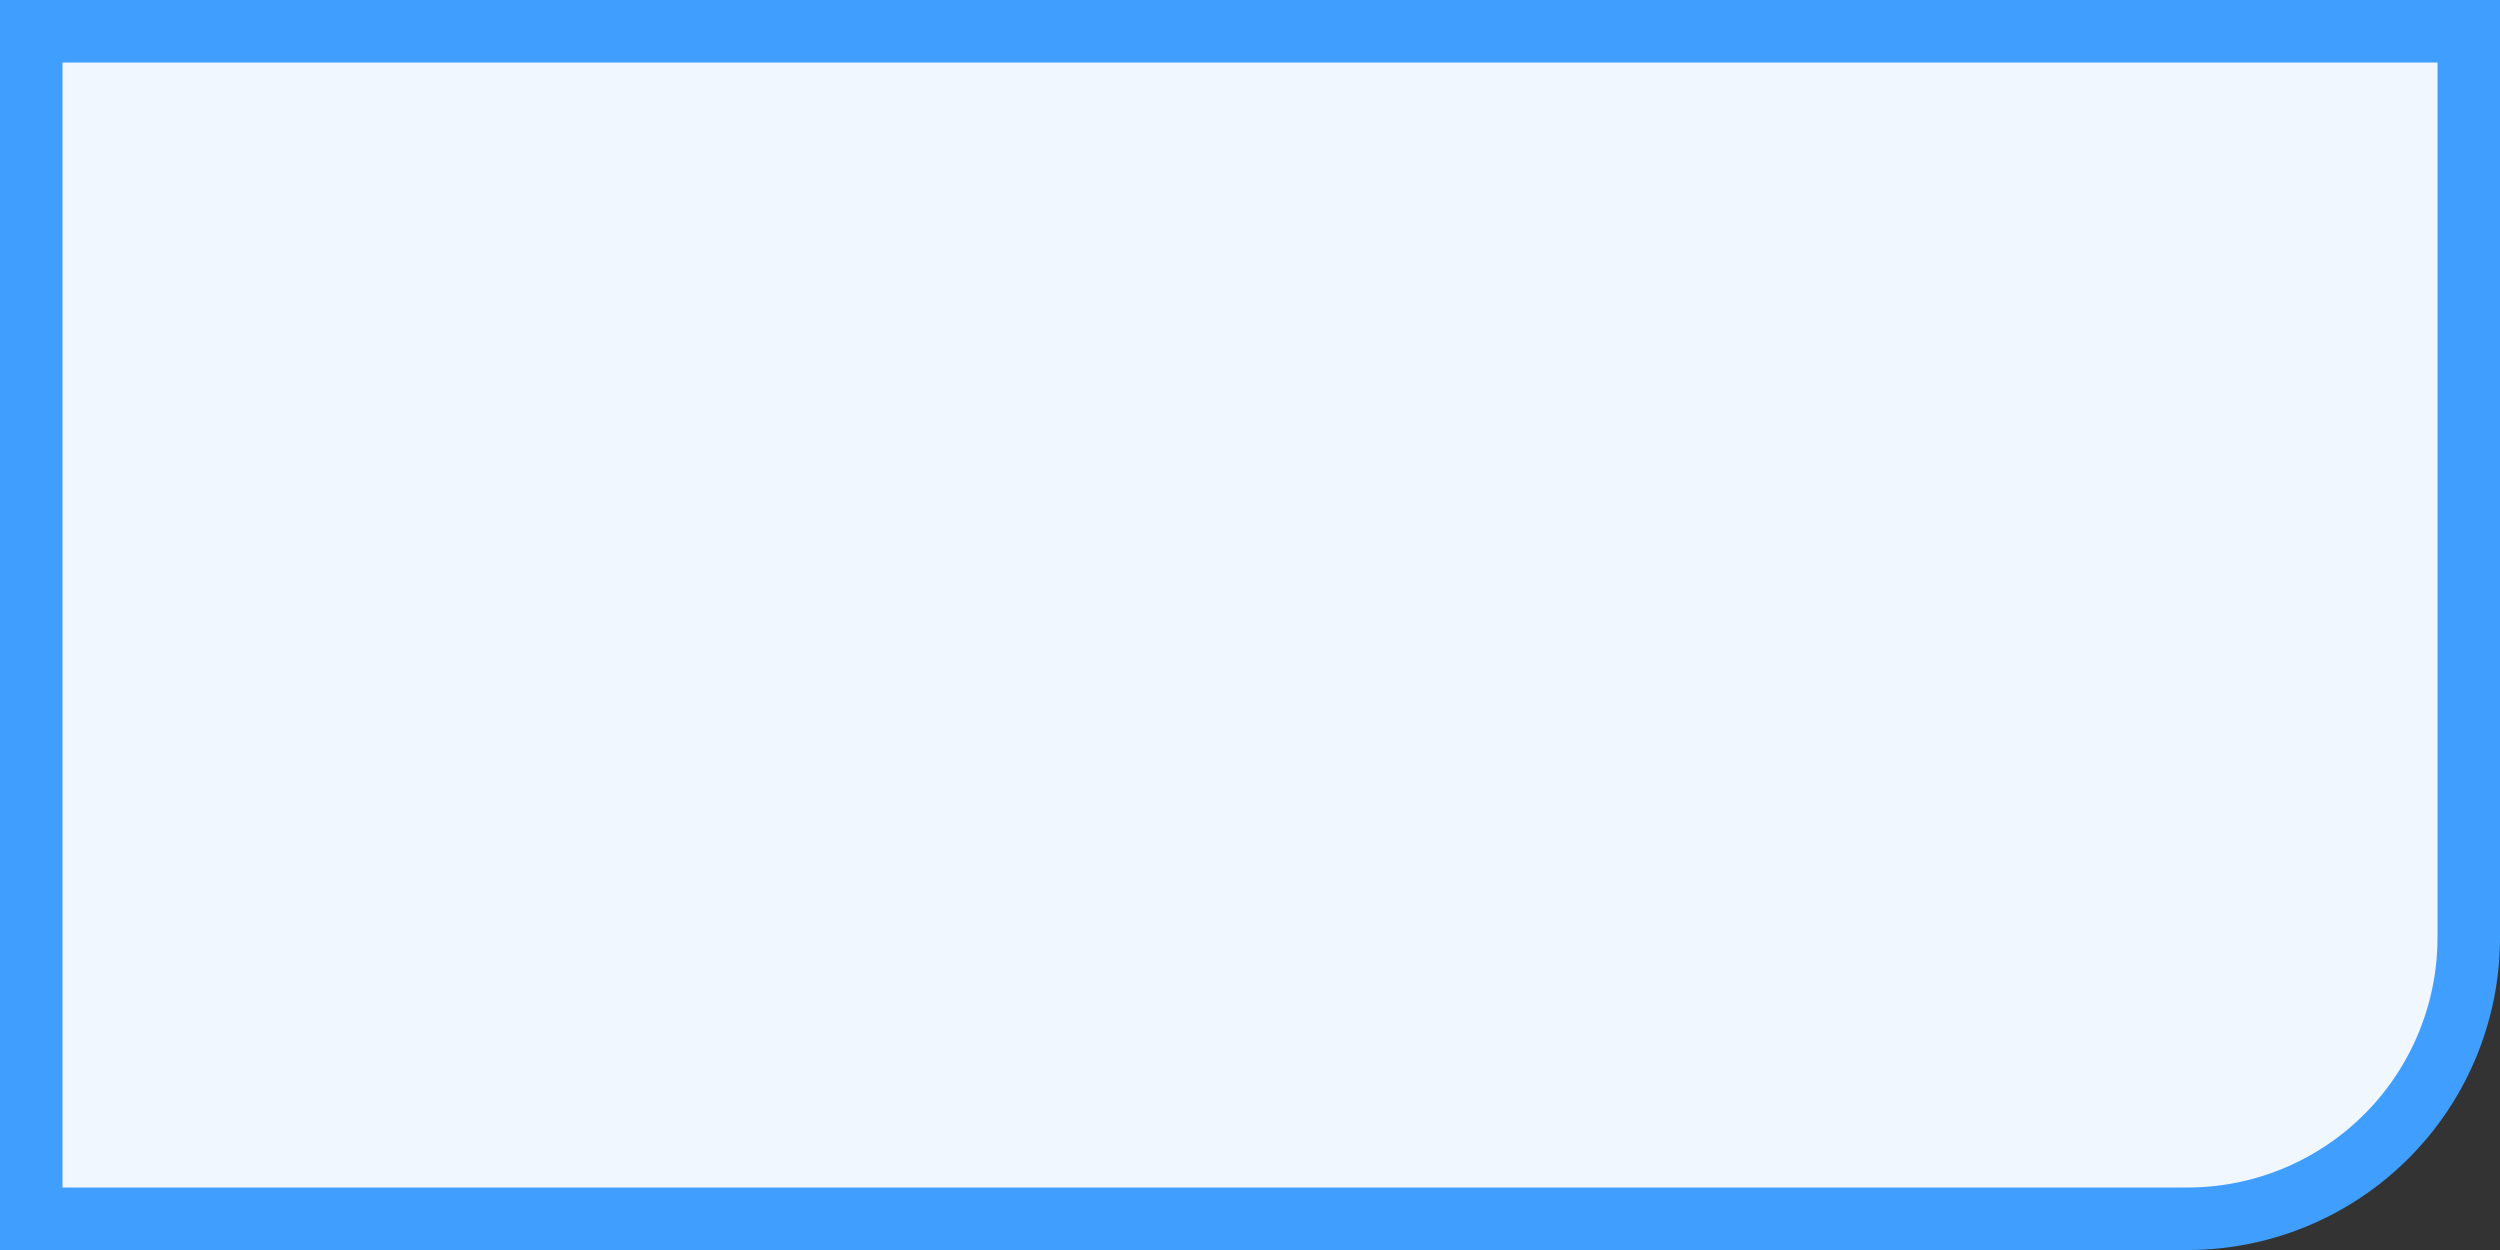 ﻿<?xml version="1.0" encoding="utf-8"?>
<svg version="1.1" xmlns:xlink="http://www.w3.org/1999/xlink" width="40px" height="20px" xmlns="http://www.w3.org/2000/svg">
  <rect width="100%" height="100%" fill="#333333" stroke="none"/>
  <g transform="matrix(1 0 0 1 -541 -374 )">
    <path d="M 541.5 374.5  L 580.5 374.5  L 580.5 389  A 4.5 4.5 0 0 1 576 393.5 L 541.5 393.5  L 541.5 374.5  Z " fill-rule="nonzero" fill="#f0f7ff" stroke="none" />
    <path d="M 541.5 374.5  L 580.5 374.5  L 580.5 389  A 4.5 4.5 0 0 1 576 393.5 L 541.5 393.5  L 541.5 374.5  Z " stroke-width="1" stroke="#409eff" fill="none" />
  </g>
</svg>